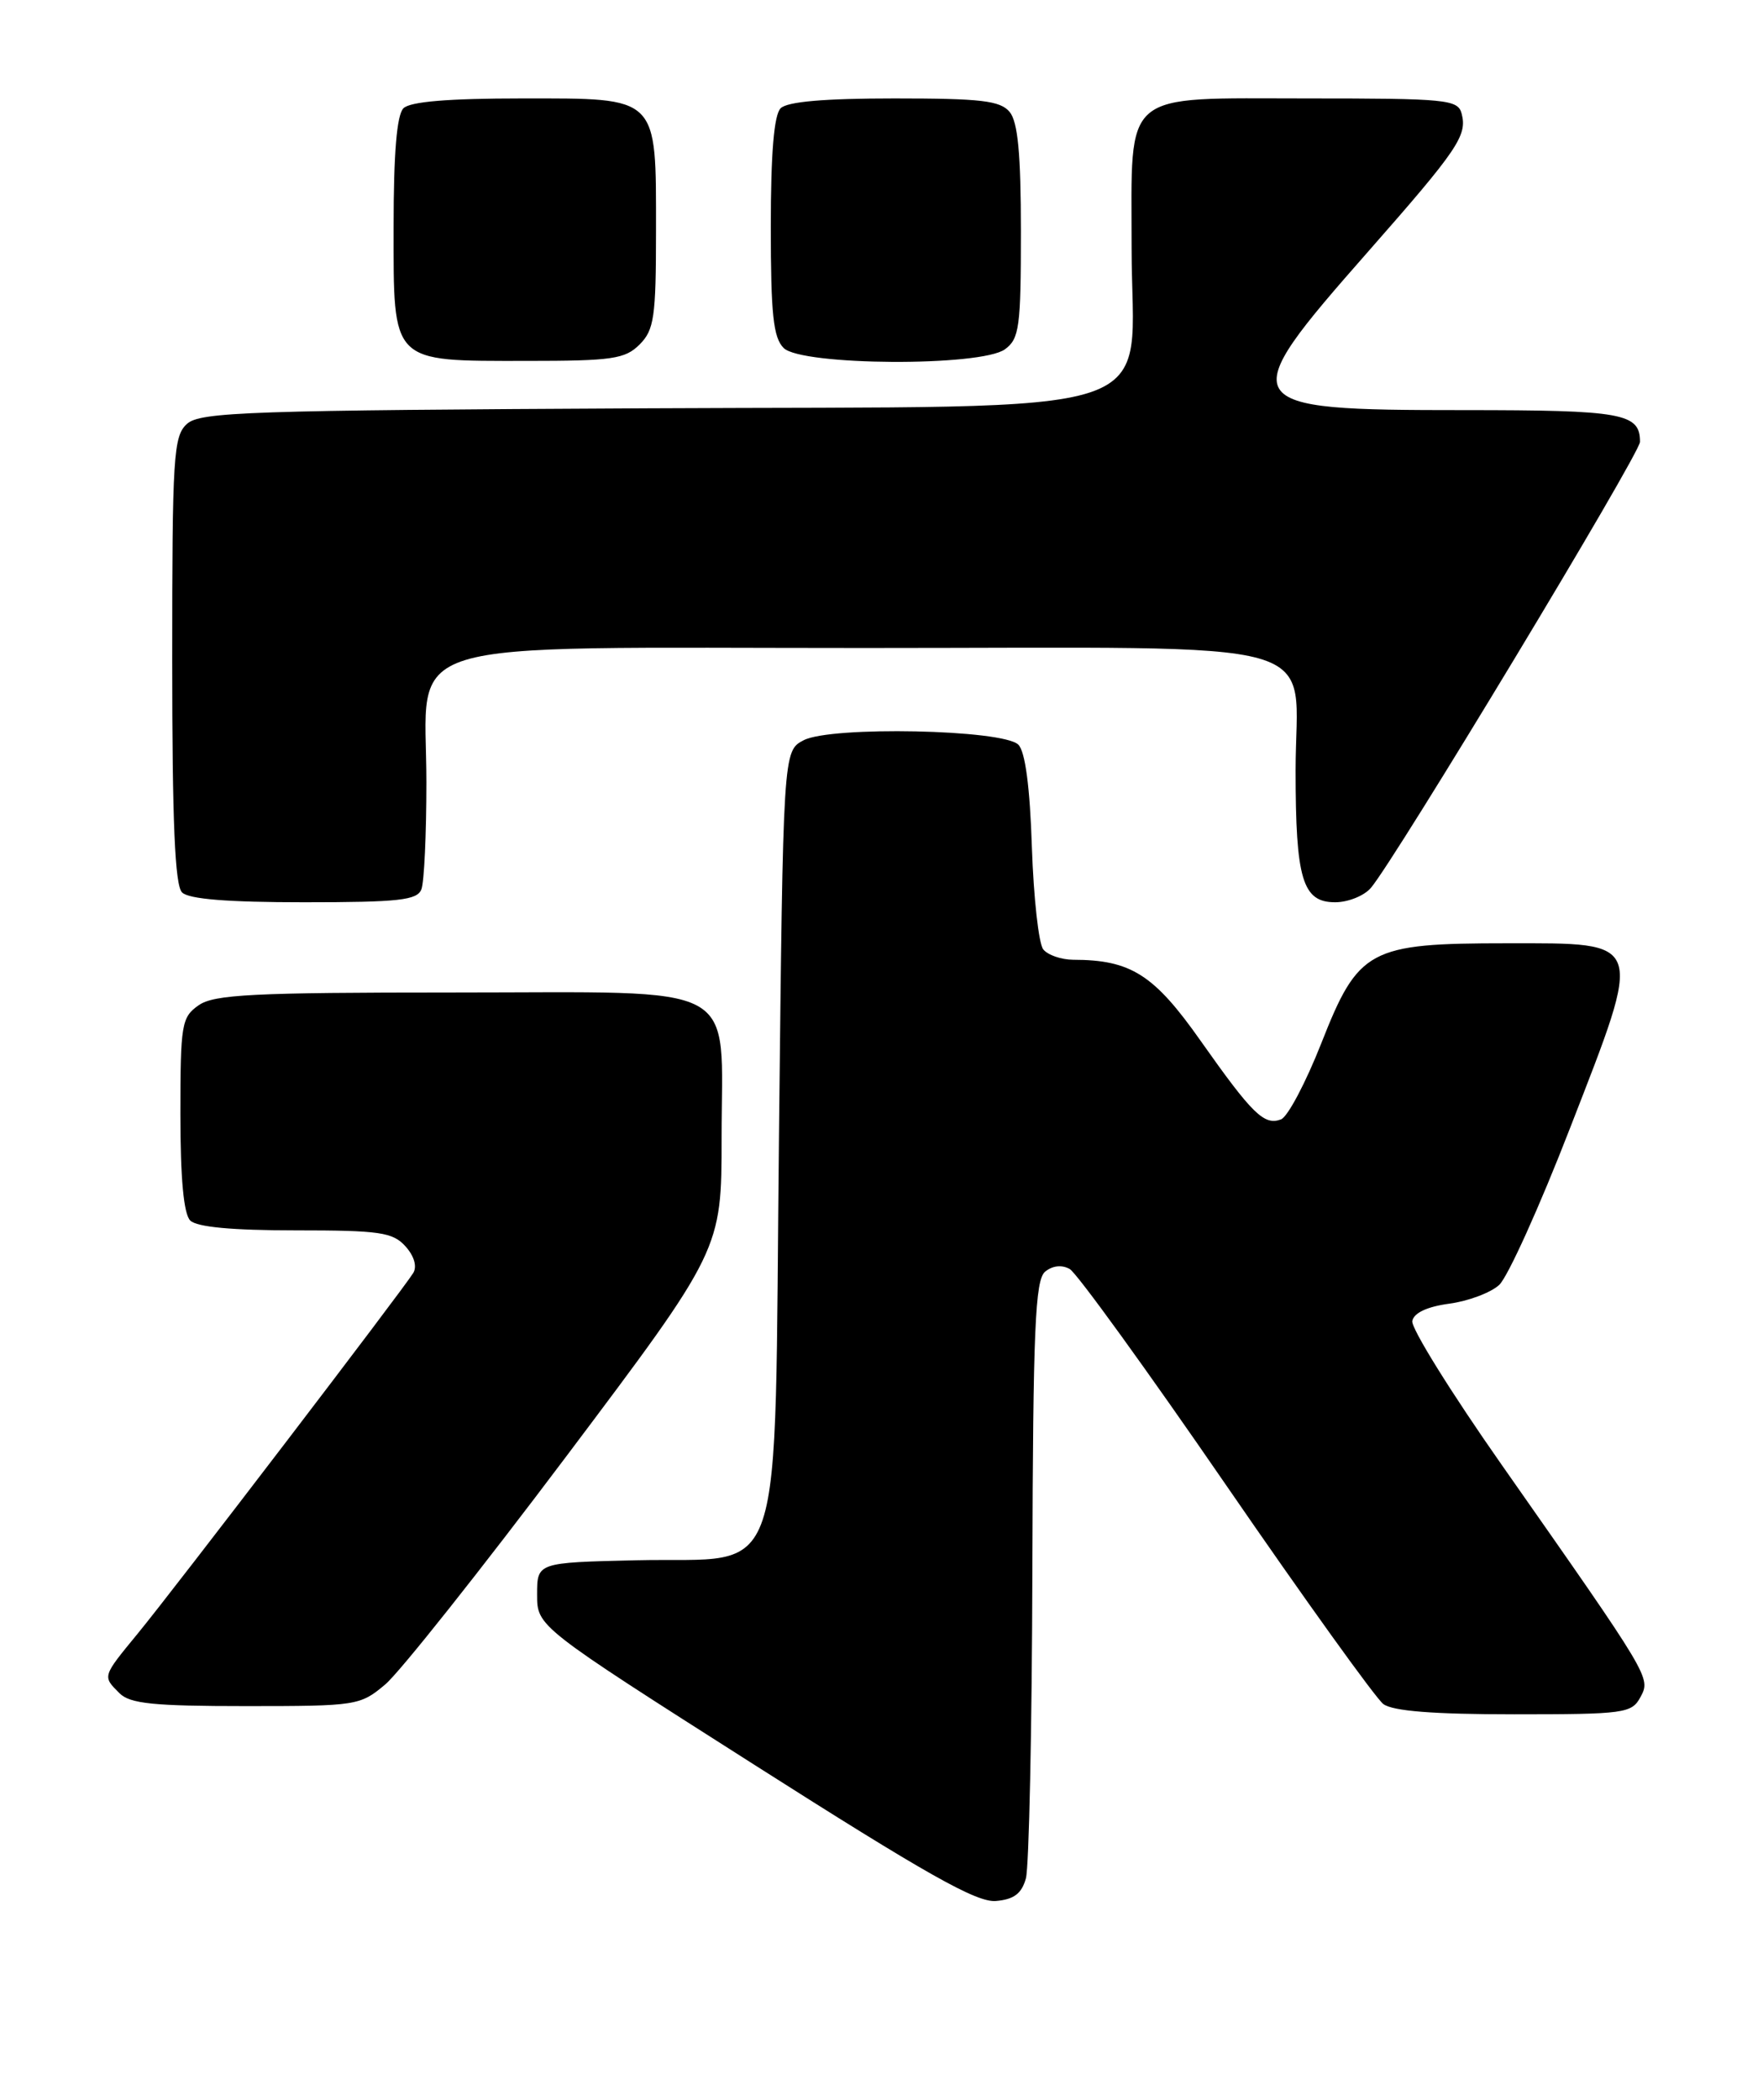<?xml version="1.0" encoding="UTF-8" standalone="no"?>
<!DOCTYPE svg PUBLIC "-//W3C//DTD SVG 1.1//EN" "http://www.w3.org/Graphics/SVG/1.1/DTD/svg11.dtd" >
<svg xmlns="http://www.w3.org/2000/svg" xmlns:xlink="http://www.w3.org/1999/xlink" version="1.1" viewBox="0 0 215 256">
 <g >
 <path fill="currentColor"
d=" M 125.11 229.00 C 125.49 227.62 125.85 210.69 125.90 191.37 C 125.98 162.02 126.24 156.05 127.45 155.04 C 128.35 154.30 129.48 154.17 130.45 154.71 C 131.31 155.19 139.88 167.04 149.51 181.04 C 159.14 195.04 167.78 207.06 168.70 207.75 C 169.86 208.61 174.80 209.00 184.66 209.00 C 198.11 209.00 198.99 208.88 200.05 206.91 C 201.33 204.52 201.40 204.65 183.11 178.55 C 176.96 169.78 172.06 161.90 172.23 161.05 C 172.42 160.06 174.05 159.30 176.73 158.94 C 179.04 158.63 181.78 157.61 182.82 156.66 C 183.86 155.72 187.77 147.08 191.50 137.45 C 200.47 114.37 200.68 115.00 183.77 115.00 C 166.93 115.00 165.66 115.69 161.13 127.20 C 159.24 131.99 157.04 136.16 156.22 136.47 C 154.17 137.25 152.73 135.84 146.41 126.88 C 140.73 118.81 137.91 117.02 130.87 117.01 C 129.43 117.00 127.79 116.44 127.23 115.75 C 126.67 115.06 126.05 109.45 125.84 103.29 C 125.60 95.94 125.03 91.63 124.19 90.79 C 122.34 88.93 101.34 88.50 98.00 90.25 C 95.50 91.56 95.50 91.56 95.00 138.20 C 94.39 194.86 96.09 189.79 77.60 190.22 C 65.50 190.50 65.50 190.50 65.50 194.40 C 65.50 198.30 65.50 198.30 92.00 215.16 C 113.01 228.53 119.11 231.97 121.46 231.76 C 123.66 231.57 124.60 230.85 125.11 229.00 Z  M 46.99 205.35 C 48.72 203.90 58.66 191.38 69.07 177.54 C 88.00 152.37 88.00 152.37 88.00 138.68 C 88.00 119.39 90.98 121.00 55.22 121.00 C 30.80 121.00 26.11 121.24 24.22 122.56 C 22.14 124.02 22.00 124.86 22.00 135.86 C 22.00 143.66 22.40 148.00 23.20 148.80 C 24.00 149.60 28.32 150.00 36.05 150.00 C 46.29 150.00 47.90 150.23 49.44 151.94 C 50.50 153.11 50.88 154.39 50.40 155.19 C 49.21 157.15 21.22 193.78 16.81 199.14 C 12.45 204.45 12.48 204.34 14.57 206.43 C 15.85 207.71 18.74 208.00 29.99 208.00 C 43.52 208.00 43.92 207.94 46.99 205.35 Z  M 51.39 108.42 C 51.73 107.55 52.00 101.68 52.00 95.37 C 52.00 77.44 46.90 79.00 105.45 79.00 C 163.57 79.00 158.00 77.42 158.00 93.93 C 158.00 107.20 158.84 110.00 162.82 110.00 C 164.40 110.00 166.36 109.21 167.18 108.25 C 170.14 104.78 200.00 55.31 200.00 53.87 C 200.00 50.38 197.91 50.00 178.52 50.00 C 150.59 50.00 150.28 49.50 166.84 30.68 C 177.80 18.22 178.95 16.53 178.25 13.86 C 177.80 12.13 176.46 12.00 159.44 12.00 C 136.56 12.00 138.00 10.78 138.00 30.17 C 138.00 51.49 144.17 49.44 78.89 49.78 C 30.36 50.02 24.41 50.22 22.80 51.68 C 21.15 53.17 21.00 55.58 21.00 80.45 C 21.00 100.23 21.33 107.93 22.20 108.80 C 23.02 109.62 27.78 110.00 37.09 110.00 C 48.66 110.00 50.88 109.75 51.39 108.42 Z  M 78.00 42.00 C 79.77 40.23 80.00 38.67 80.00 28.22 C 80.00 11.57 80.43 12.00 63.64 12.00 C 54.68 12.00 50.01 12.39 49.20 13.20 C 48.39 14.01 48.00 18.68 48.00 27.64 C 48.00 44.43 47.57 44.00 64.22 44.00 C 74.67 44.00 76.23 43.77 78.00 42.00 Z  M 122.56 42.58 C 124.31 41.30 124.50 39.88 124.50 28.23 C 124.50 18.75 124.13 14.87 123.13 13.65 C 121.98 12.27 119.65 12.00 109.08 12.00 C 100.55 12.00 96.01 12.39 95.20 13.20 C 94.39 14.01 94.00 18.67 94.00 27.63 C 94.00 38.32 94.30 41.16 95.57 42.43 C 97.74 44.59 119.64 44.72 122.56 42.58 Z "/>
</g>
</svg>